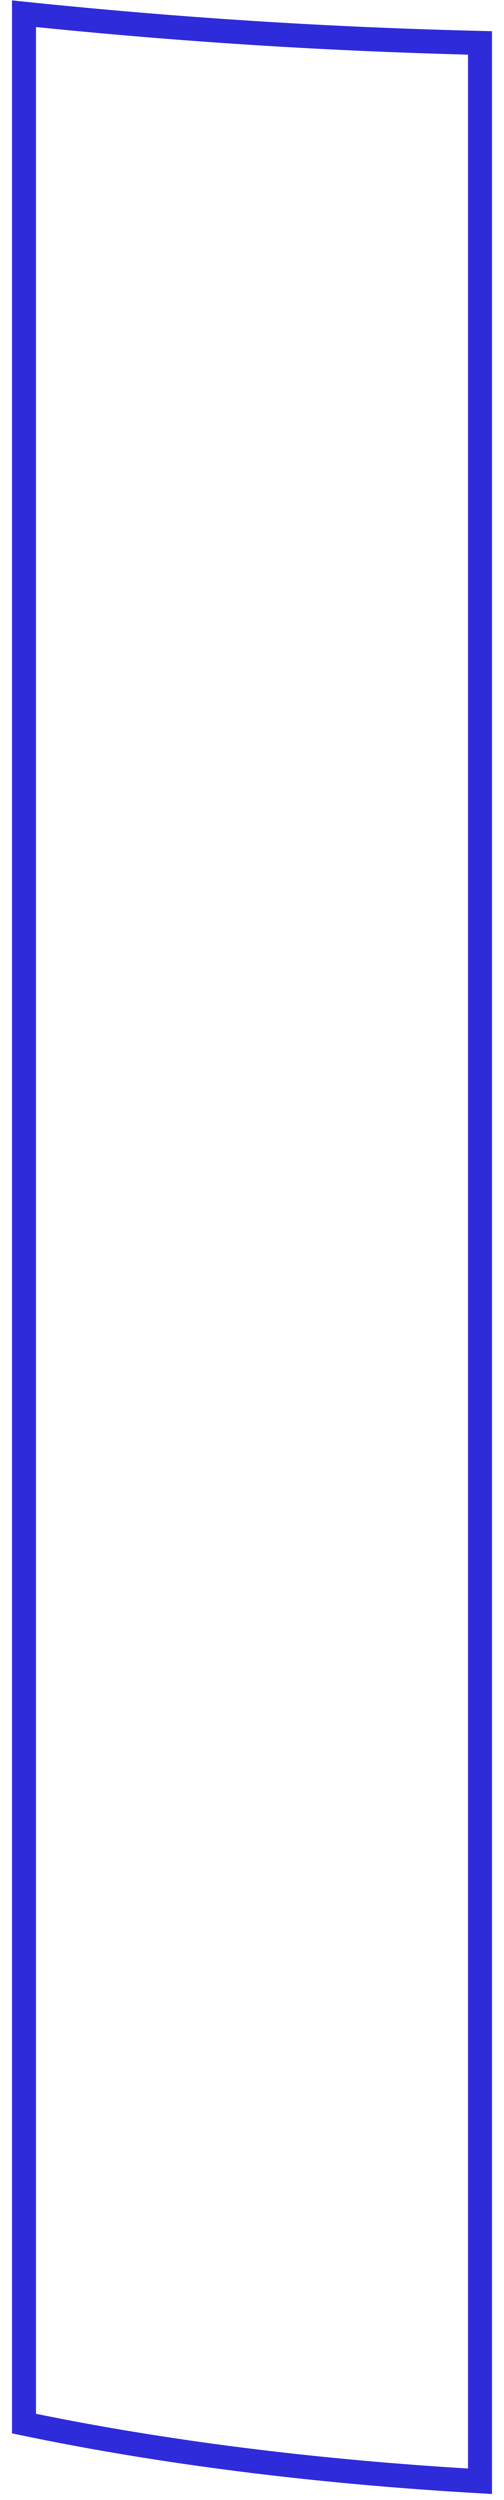 <svg width="21" height="104" viewBox="0 0 21 104" fill="none" xmlns="http://www.w3.org/2000/svg">
<path d="M1 0.571L1 100.822C6.805 102.031 13.195 102.831 20 103.221L20 1.786C13.806 1.634 7.667 1.261 1 0.571Z" stroke="#2E2BDB"/>
</svg>
